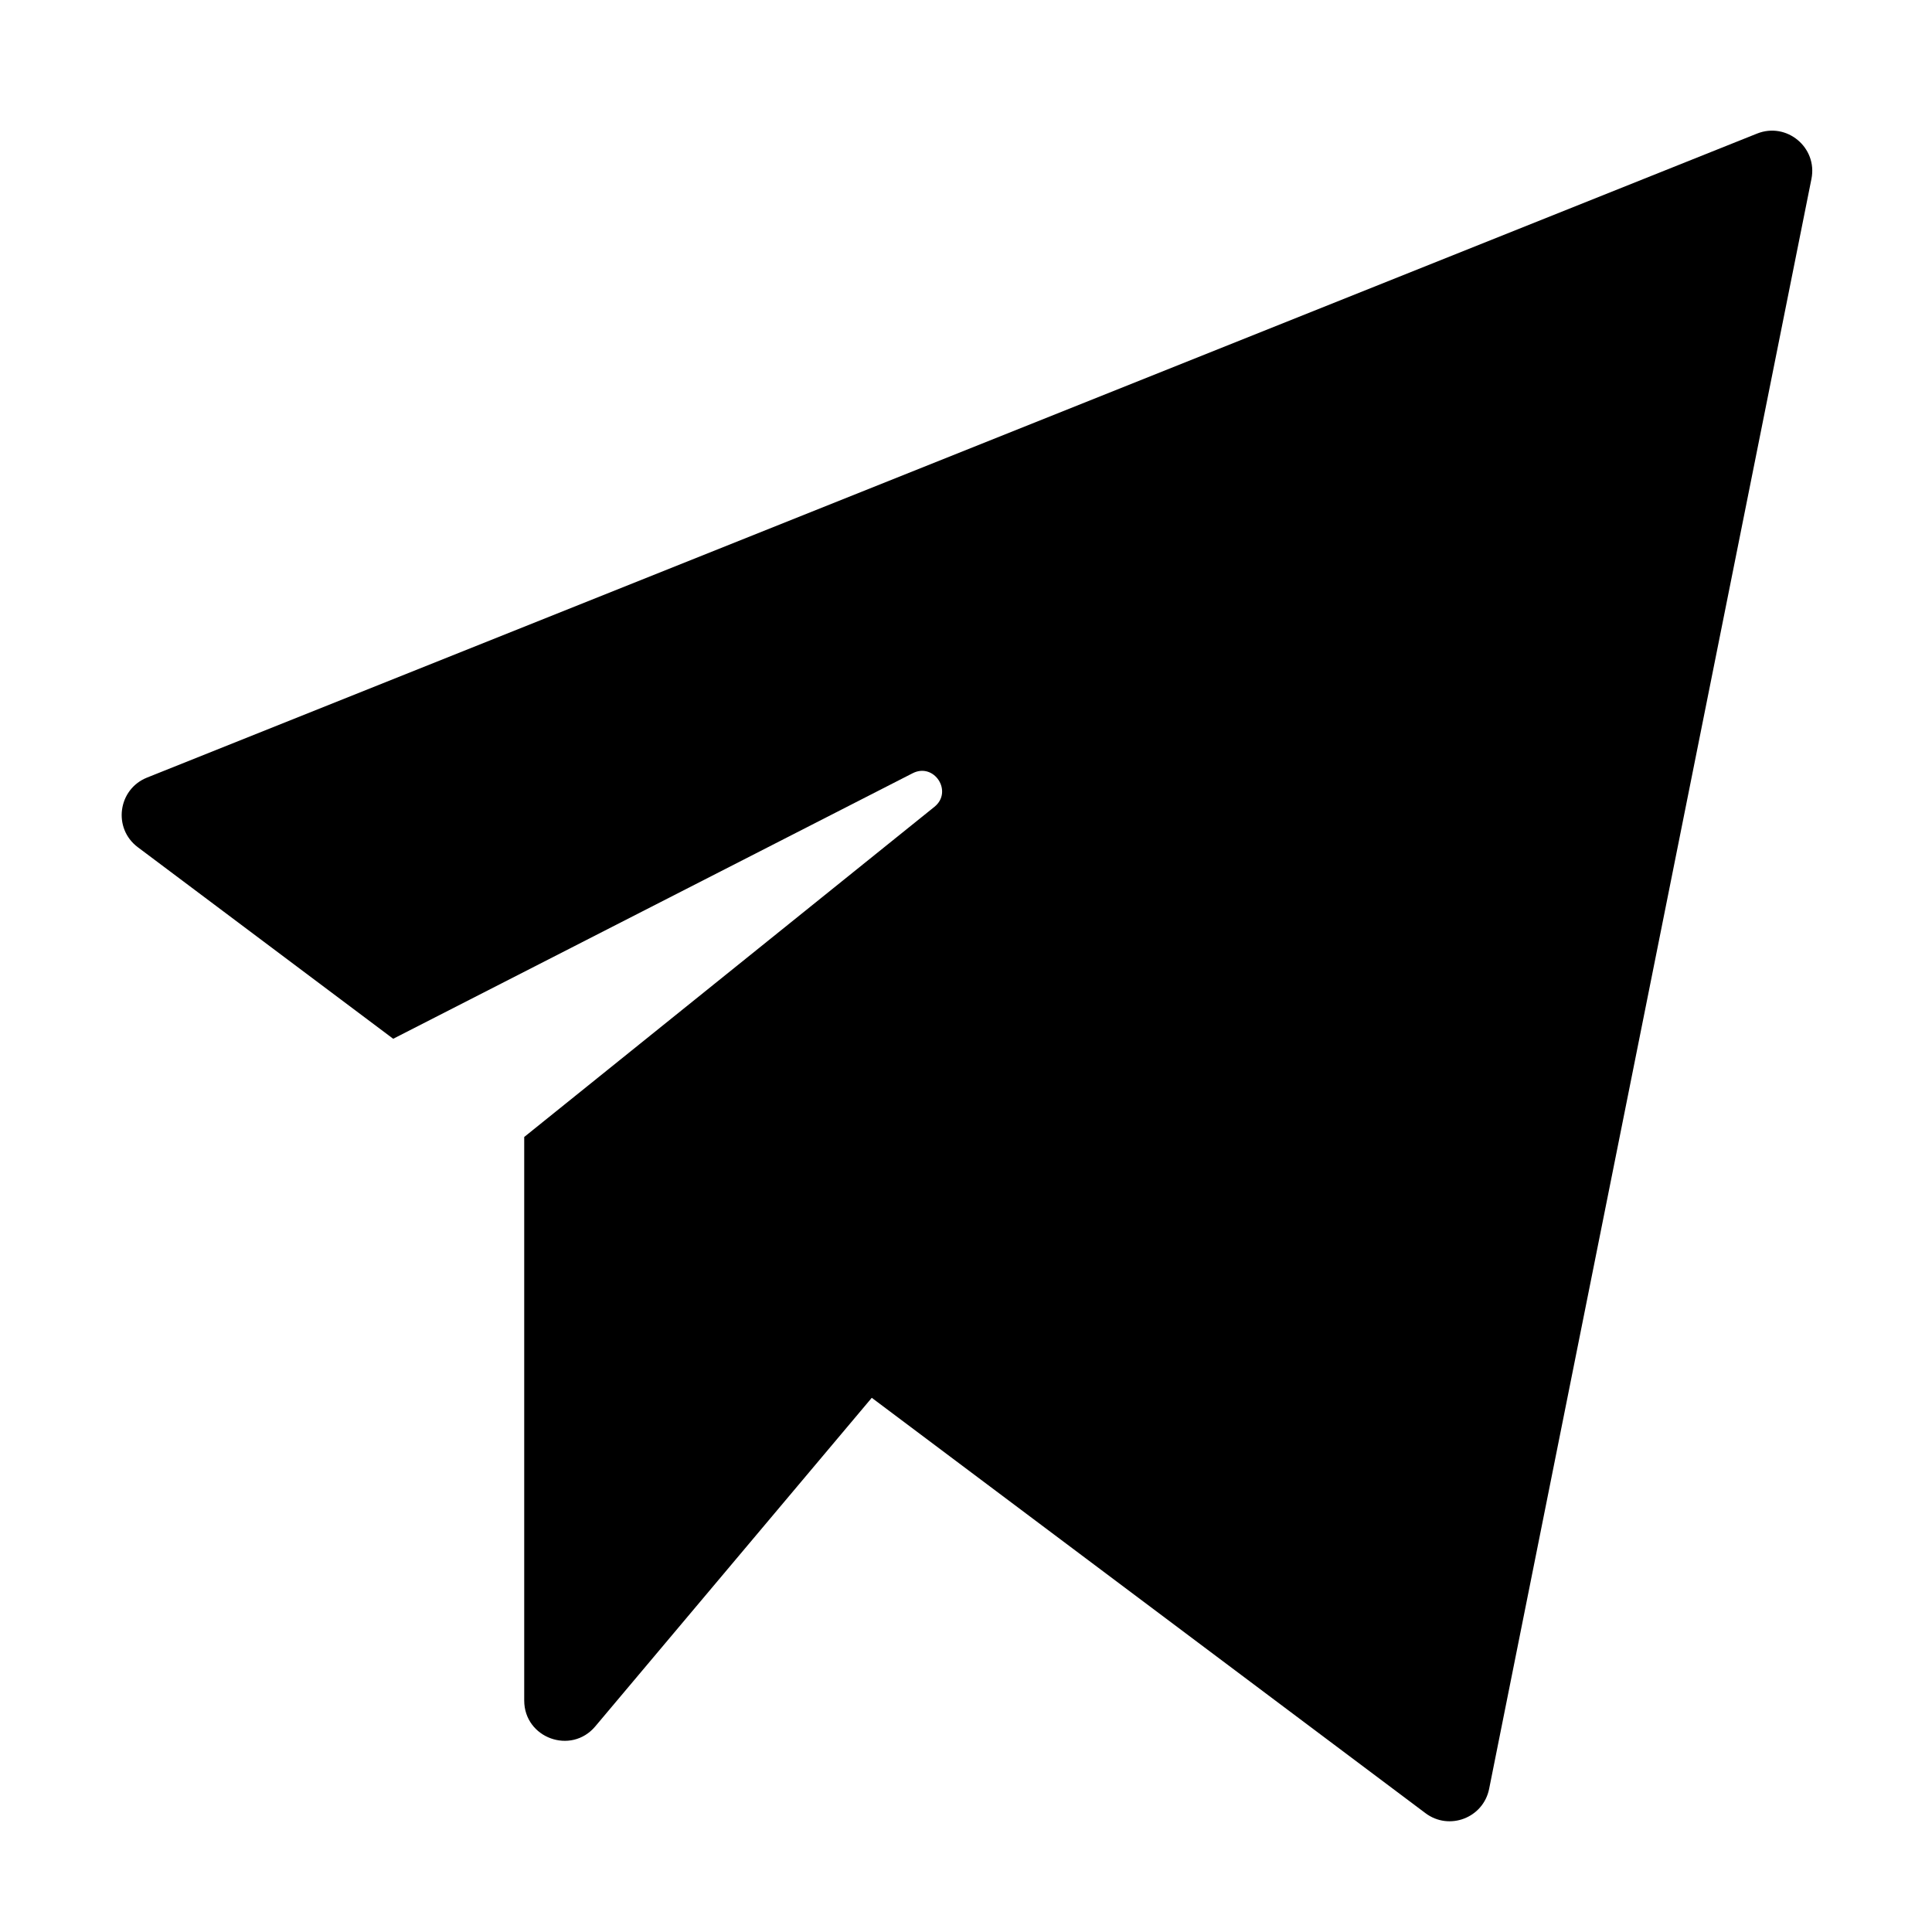<?xml version="1.0" encoding="utf-8"?>
<!-- Generator: Adobe Illustrator 19.2.1, SVG Export Plug-In . SVG Version: 6.00 Build 0)  -->
<!DOCTYPE svg PUBLIC "-//W3C//DTD SVG 1.1//EN" "http://www.w3.org/Graphics/SVG/1.1/DTD/svg11.dtd">
<svg version="1.1" id="Layer_1" xmlns="http://www.w3.org/2000/svg" xmlns:xlink="http://www.w3.org/1999/xlink" x="0px" y="0px"
	 width="48px" height="48px" viewBox="0 0 48 48" enable-background="new 0 0 48 48" xml:space="preserve">
<path d="M3.423,21.048l6.346,4.76l12.905-6.597c0.536-0.274,1.01,0.458,0.541,0.835l-10.191,8.202h-0.003l0.003,0.002v13.998
	c0,0.933,1.164,1.358,1.765,0.644l6.87-8.164l13.757,10.32c0.589,0.442,1.436,0.118,1.581-0.604l8.008-40
	c0.156-0.779-0.615-1.42-1.352-1.125l-40,16C2.928,19.609,2.799,20.58,3.423,21.048z"/>
</svg>
